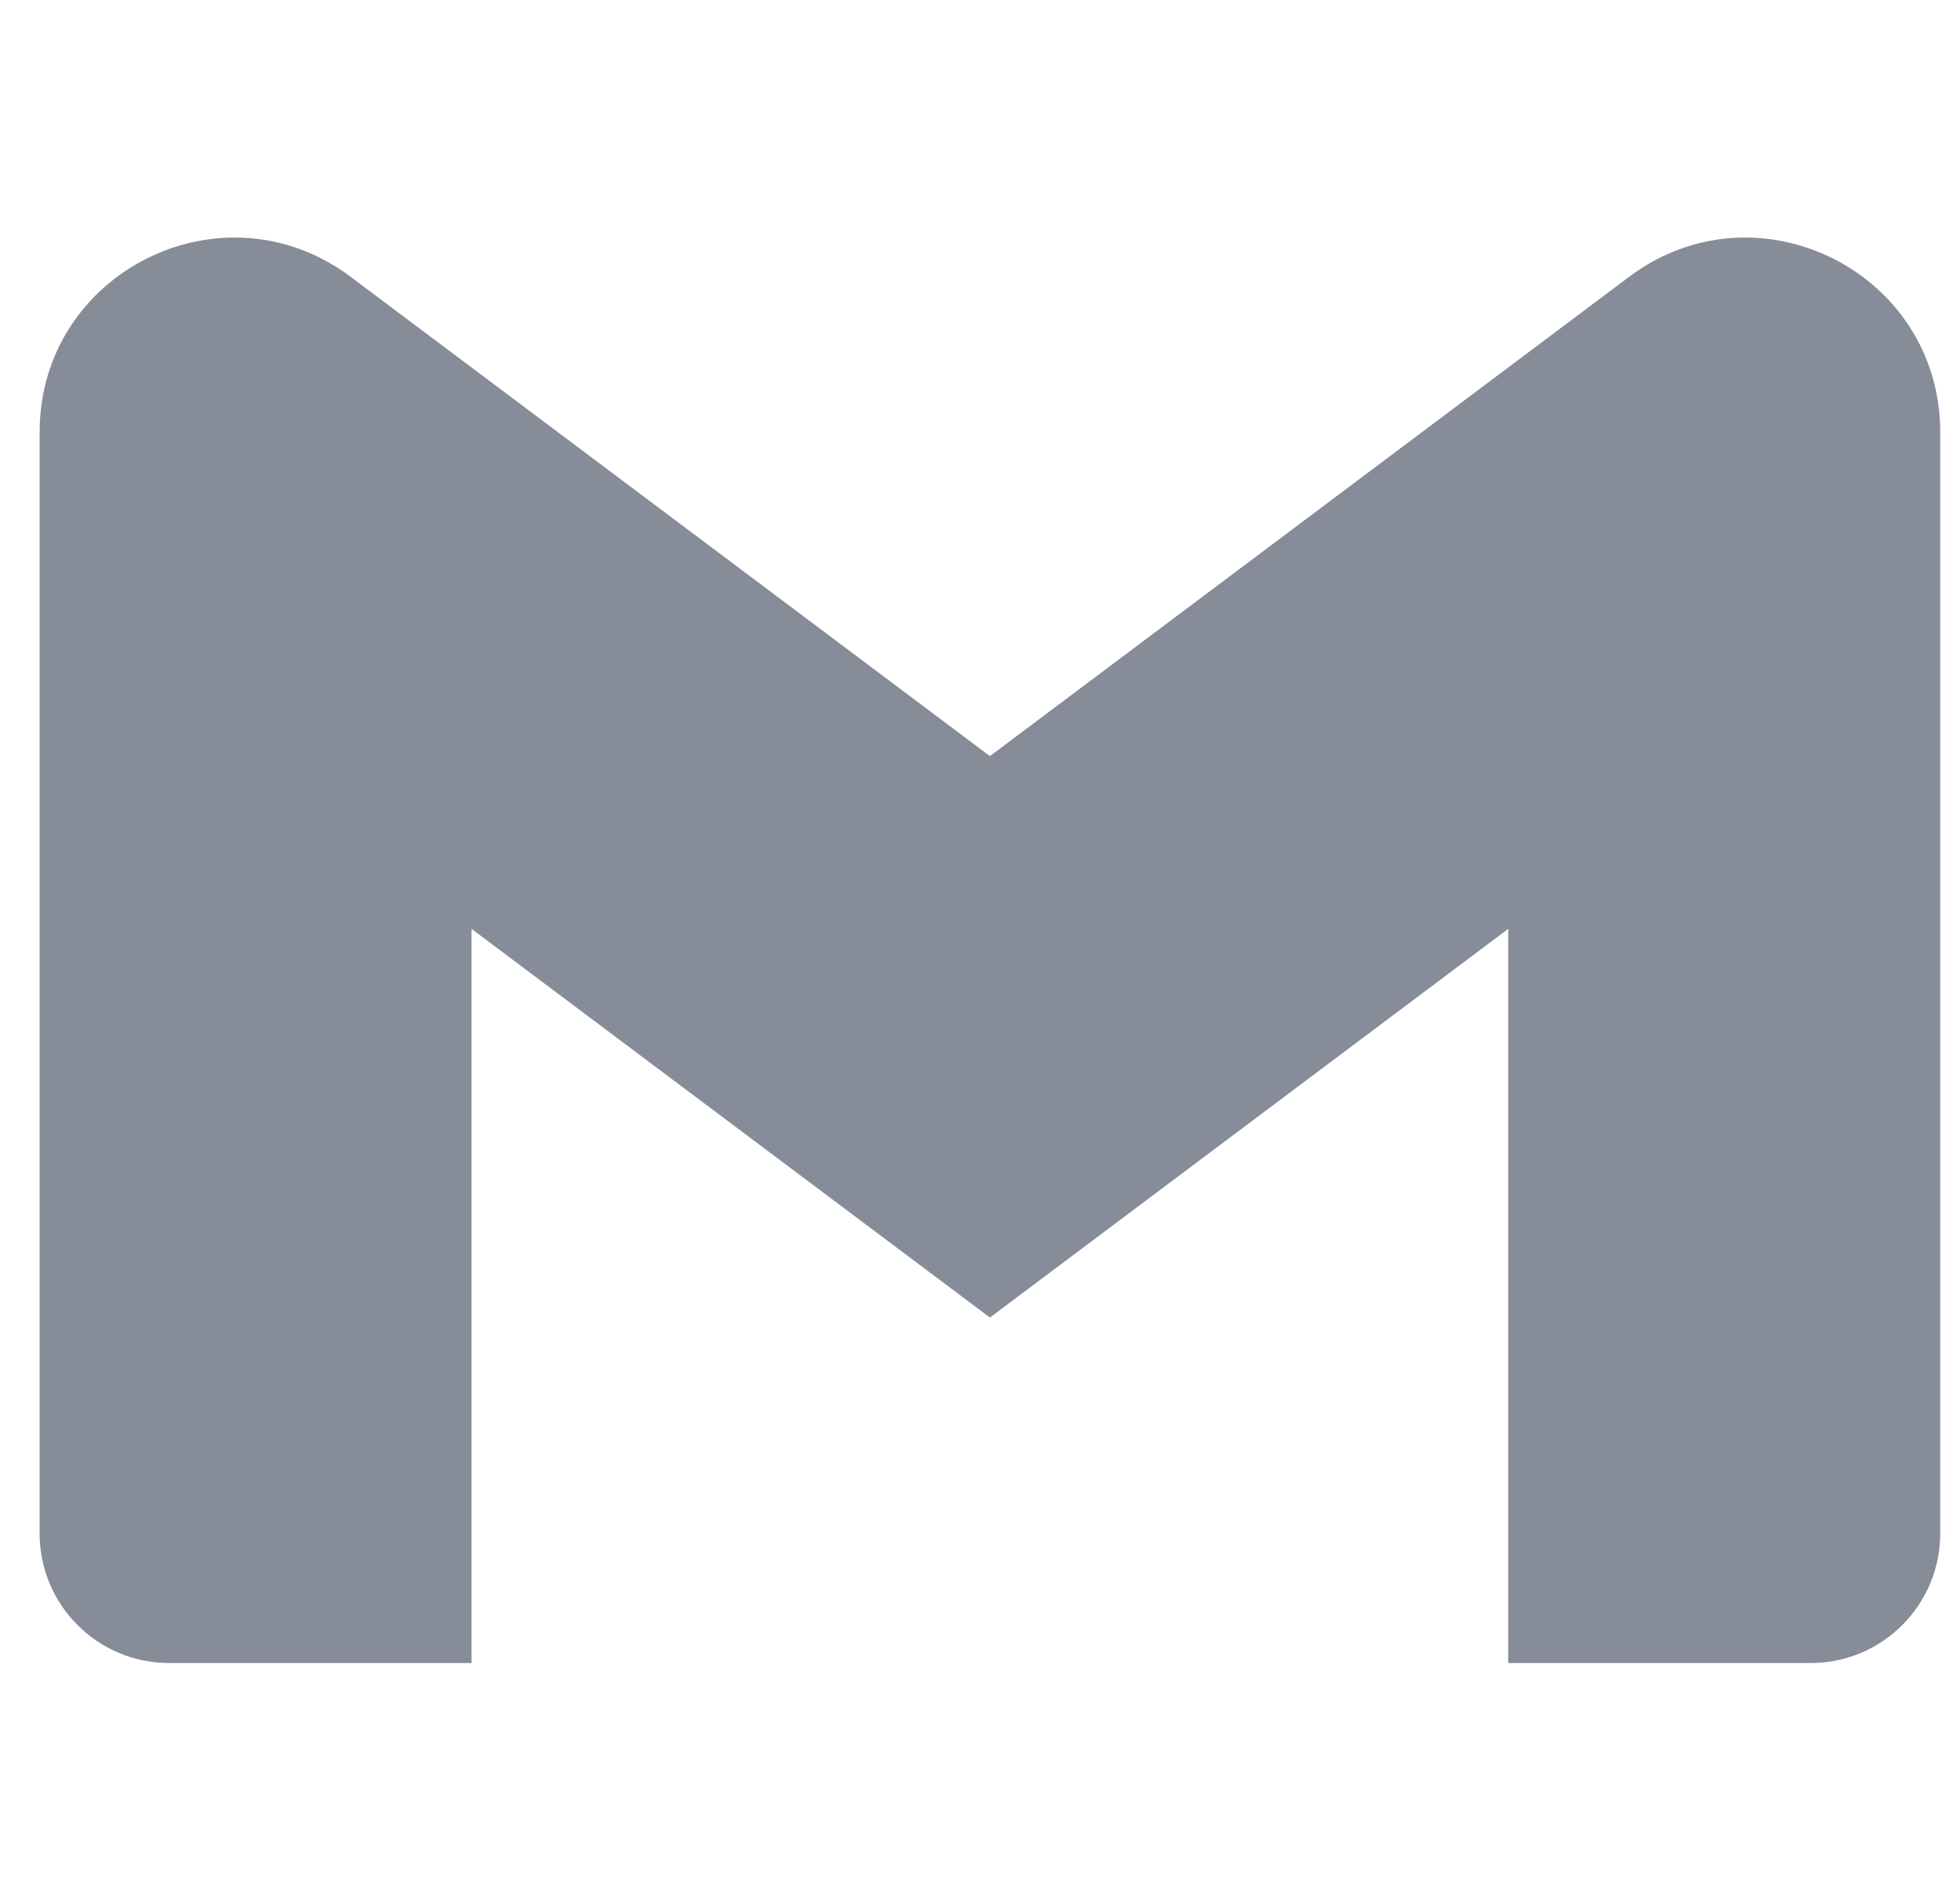 <svg width="33" height="32" viewBox="0 0 33 32" fill="none" xmlns="http://www.w3.org/2000/svg">
<g clip-path="url(#clip0_452_21500)">
<g clip-path="url(#clip1_452_21500)">
<path d="M7.939 28.006H2.849C1.645 28.006 0.667 27.032 0.667 25.824V7.279C0.667 4.581 3.743 3.043 5.903 4.661L16.667 12.733L27.43 4.661C29.587 3.043 32.667 4.581 32.667 7.279V25.824C32.667 27.028 31.692 28.006 30.485 28.006H25.394V15.642L16.667 22.188L7.939 15.642L7.939 28.006Z" fill="#868C98"/>
</g>
</g>
<defs>
<clipPath id="clip0_452_21500">
<rect width="32" height="32" fill="white" transform="translate(0.667)"/>
</clipPath>
<clipPath id="clip1_452_21500">
<rect width="32" height="32" fill="white" transform="translate(0.667)"/>
</clipPath>
</defs>
</svg>
